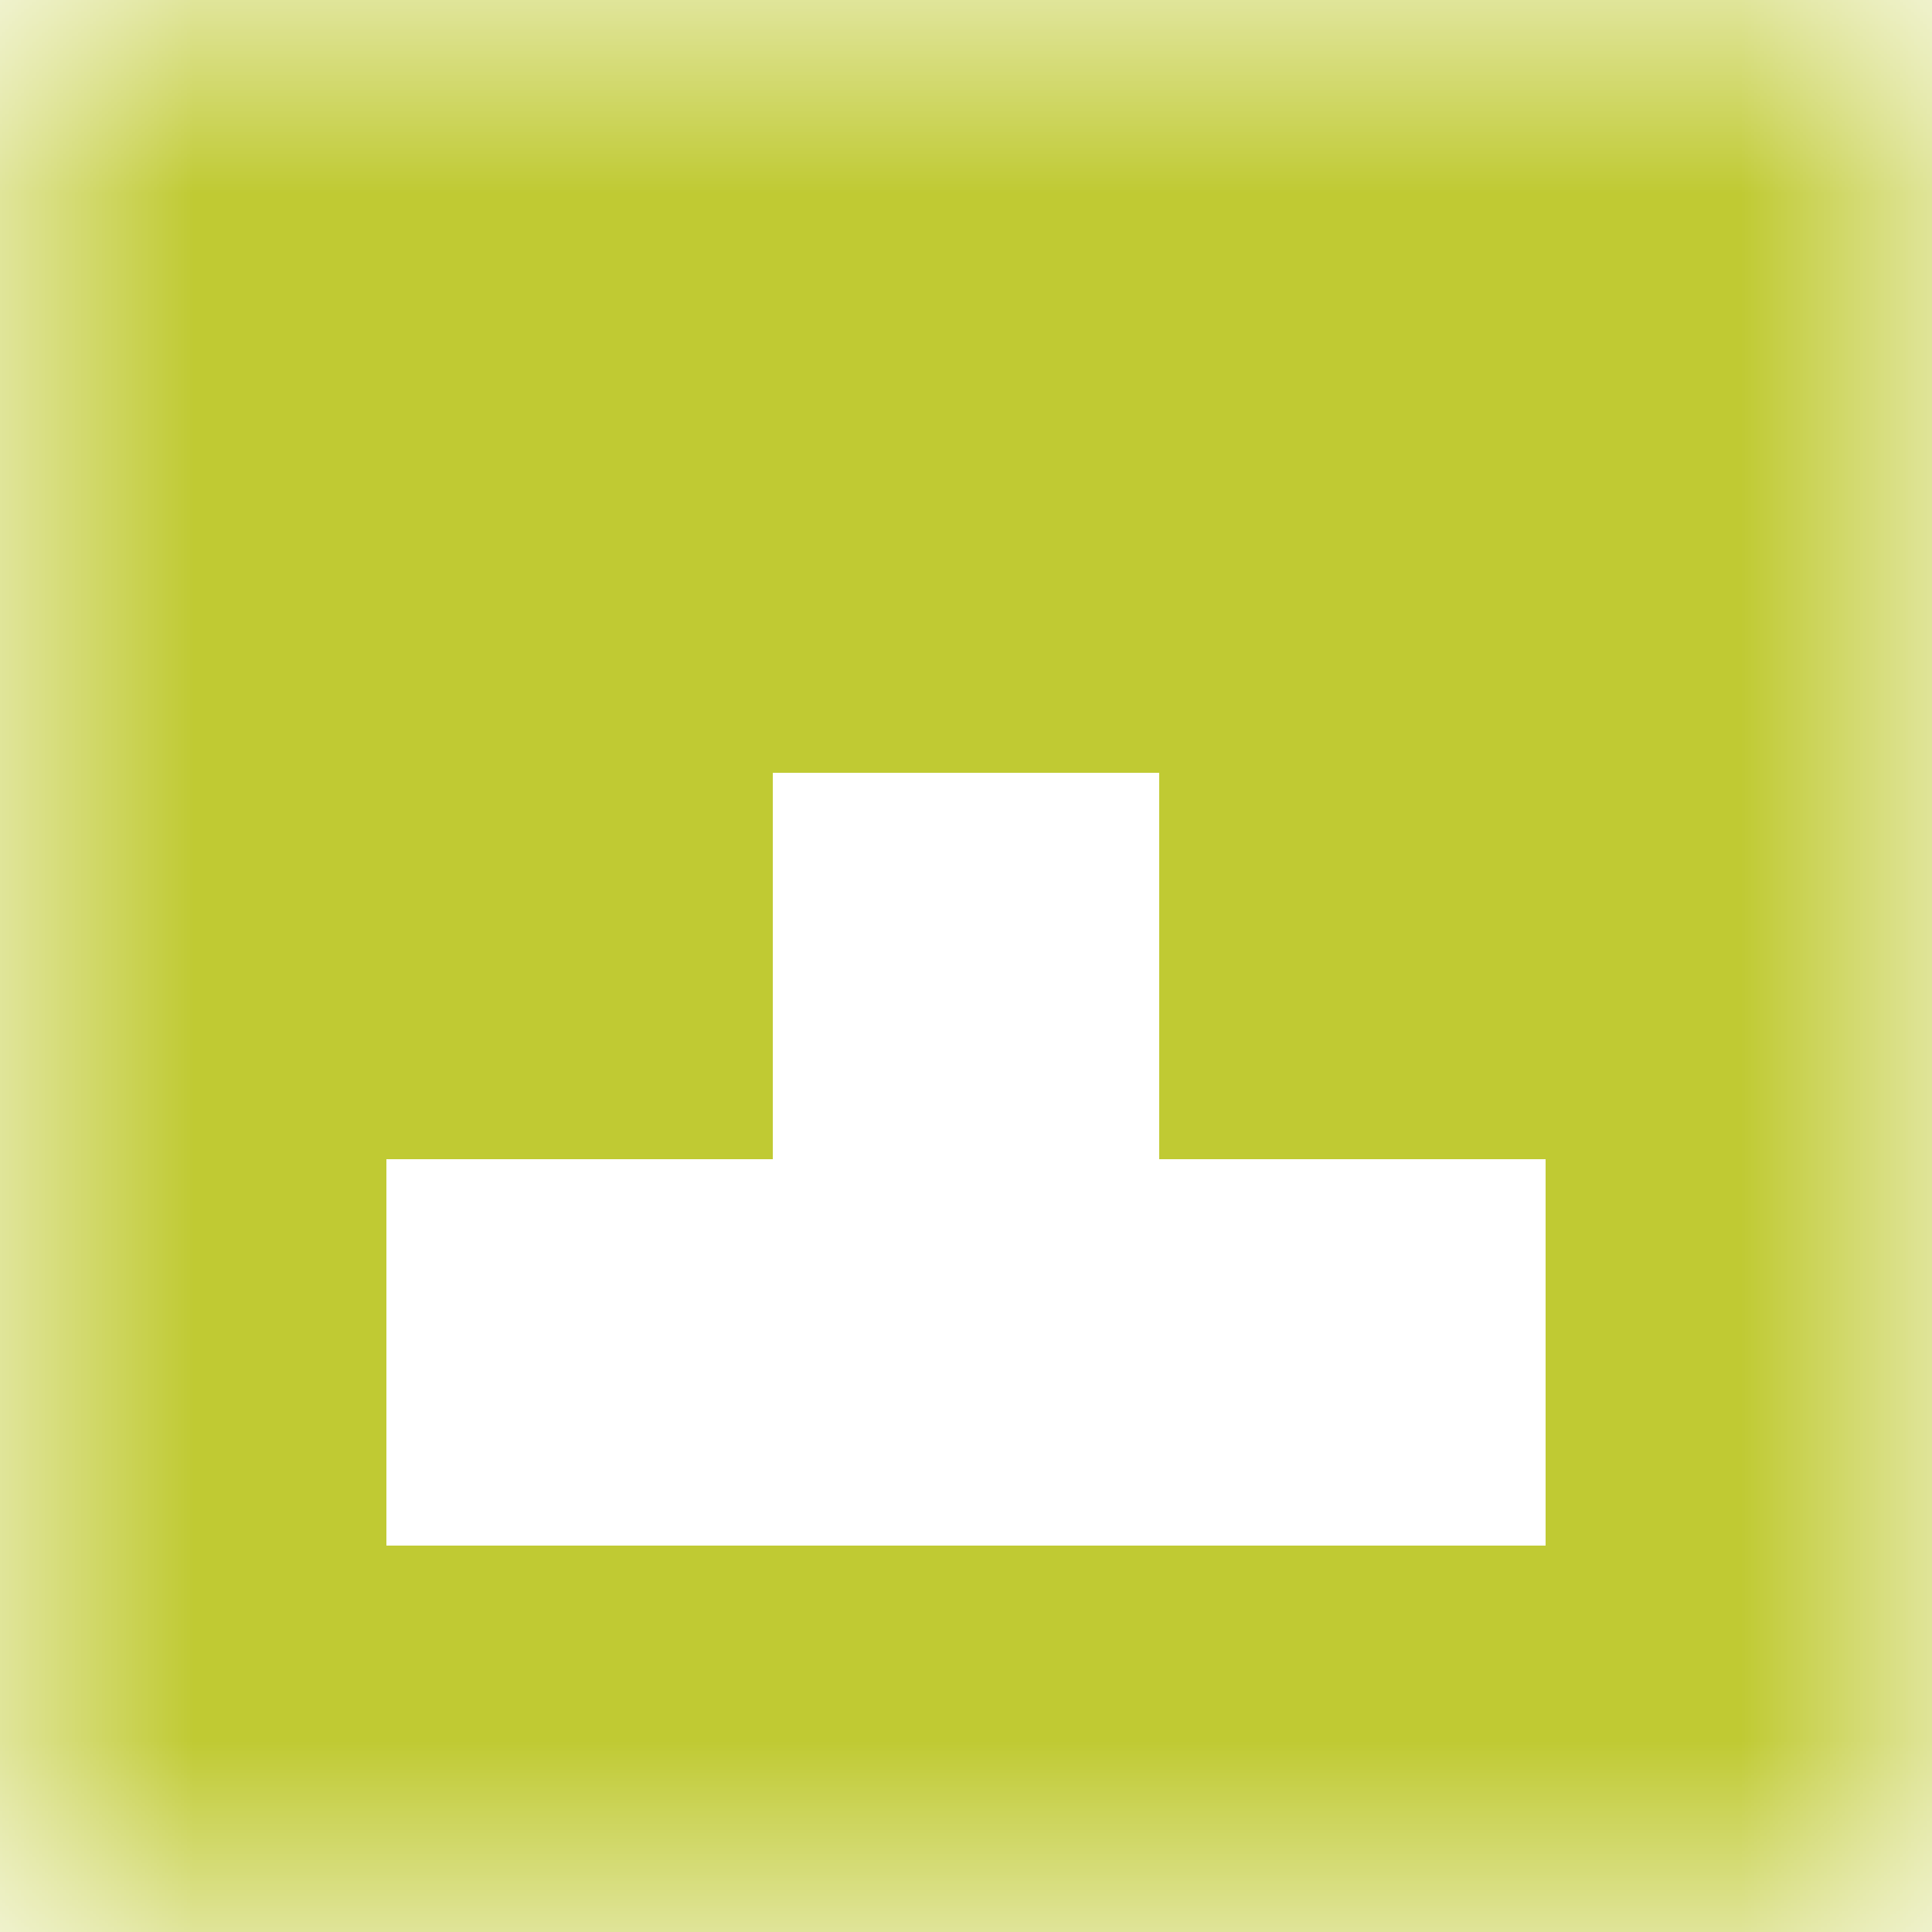 <svg xmlns:dc="http://purl.org/dc/elements/1.1/" xmlns:cc="http://creativecommons.org/ns#" xmlns:rdf="http://www.w3.org/1999/02/22-rdf-syntax-ns#" xmlns:svg="http://www.w3.org/2000/svg" xmlns="http://www.w3.org/2000/svg" viewBox="0 0 5 5" shape-rendering="crispEdges"><mask id="avatarsRadiusMask"><rect width="5" height="5" rx="0" ry="0" x="0" y="0" fill="#fff"/></mask><g mask="url(#avatarsRadiusMask)"><path d="M0 4h5v1H0V4z" fill="#C0CA33"/><path d="M0 3h1v1H0V3zm4 0h1v1H4V3z" fill-rule="evenodd" fill="#C0CA33"/><path d="M0 2h2v1H0V2zm3 0h2v1H3V2z" fill-rule="evenodd" fill="#C0CA33"/><path d="M0 1h5v1H0V1z" fill="#C0CA33"/><path d="M0 0h5v1H0V0z" fill="#C0CA33"/></g></svg>